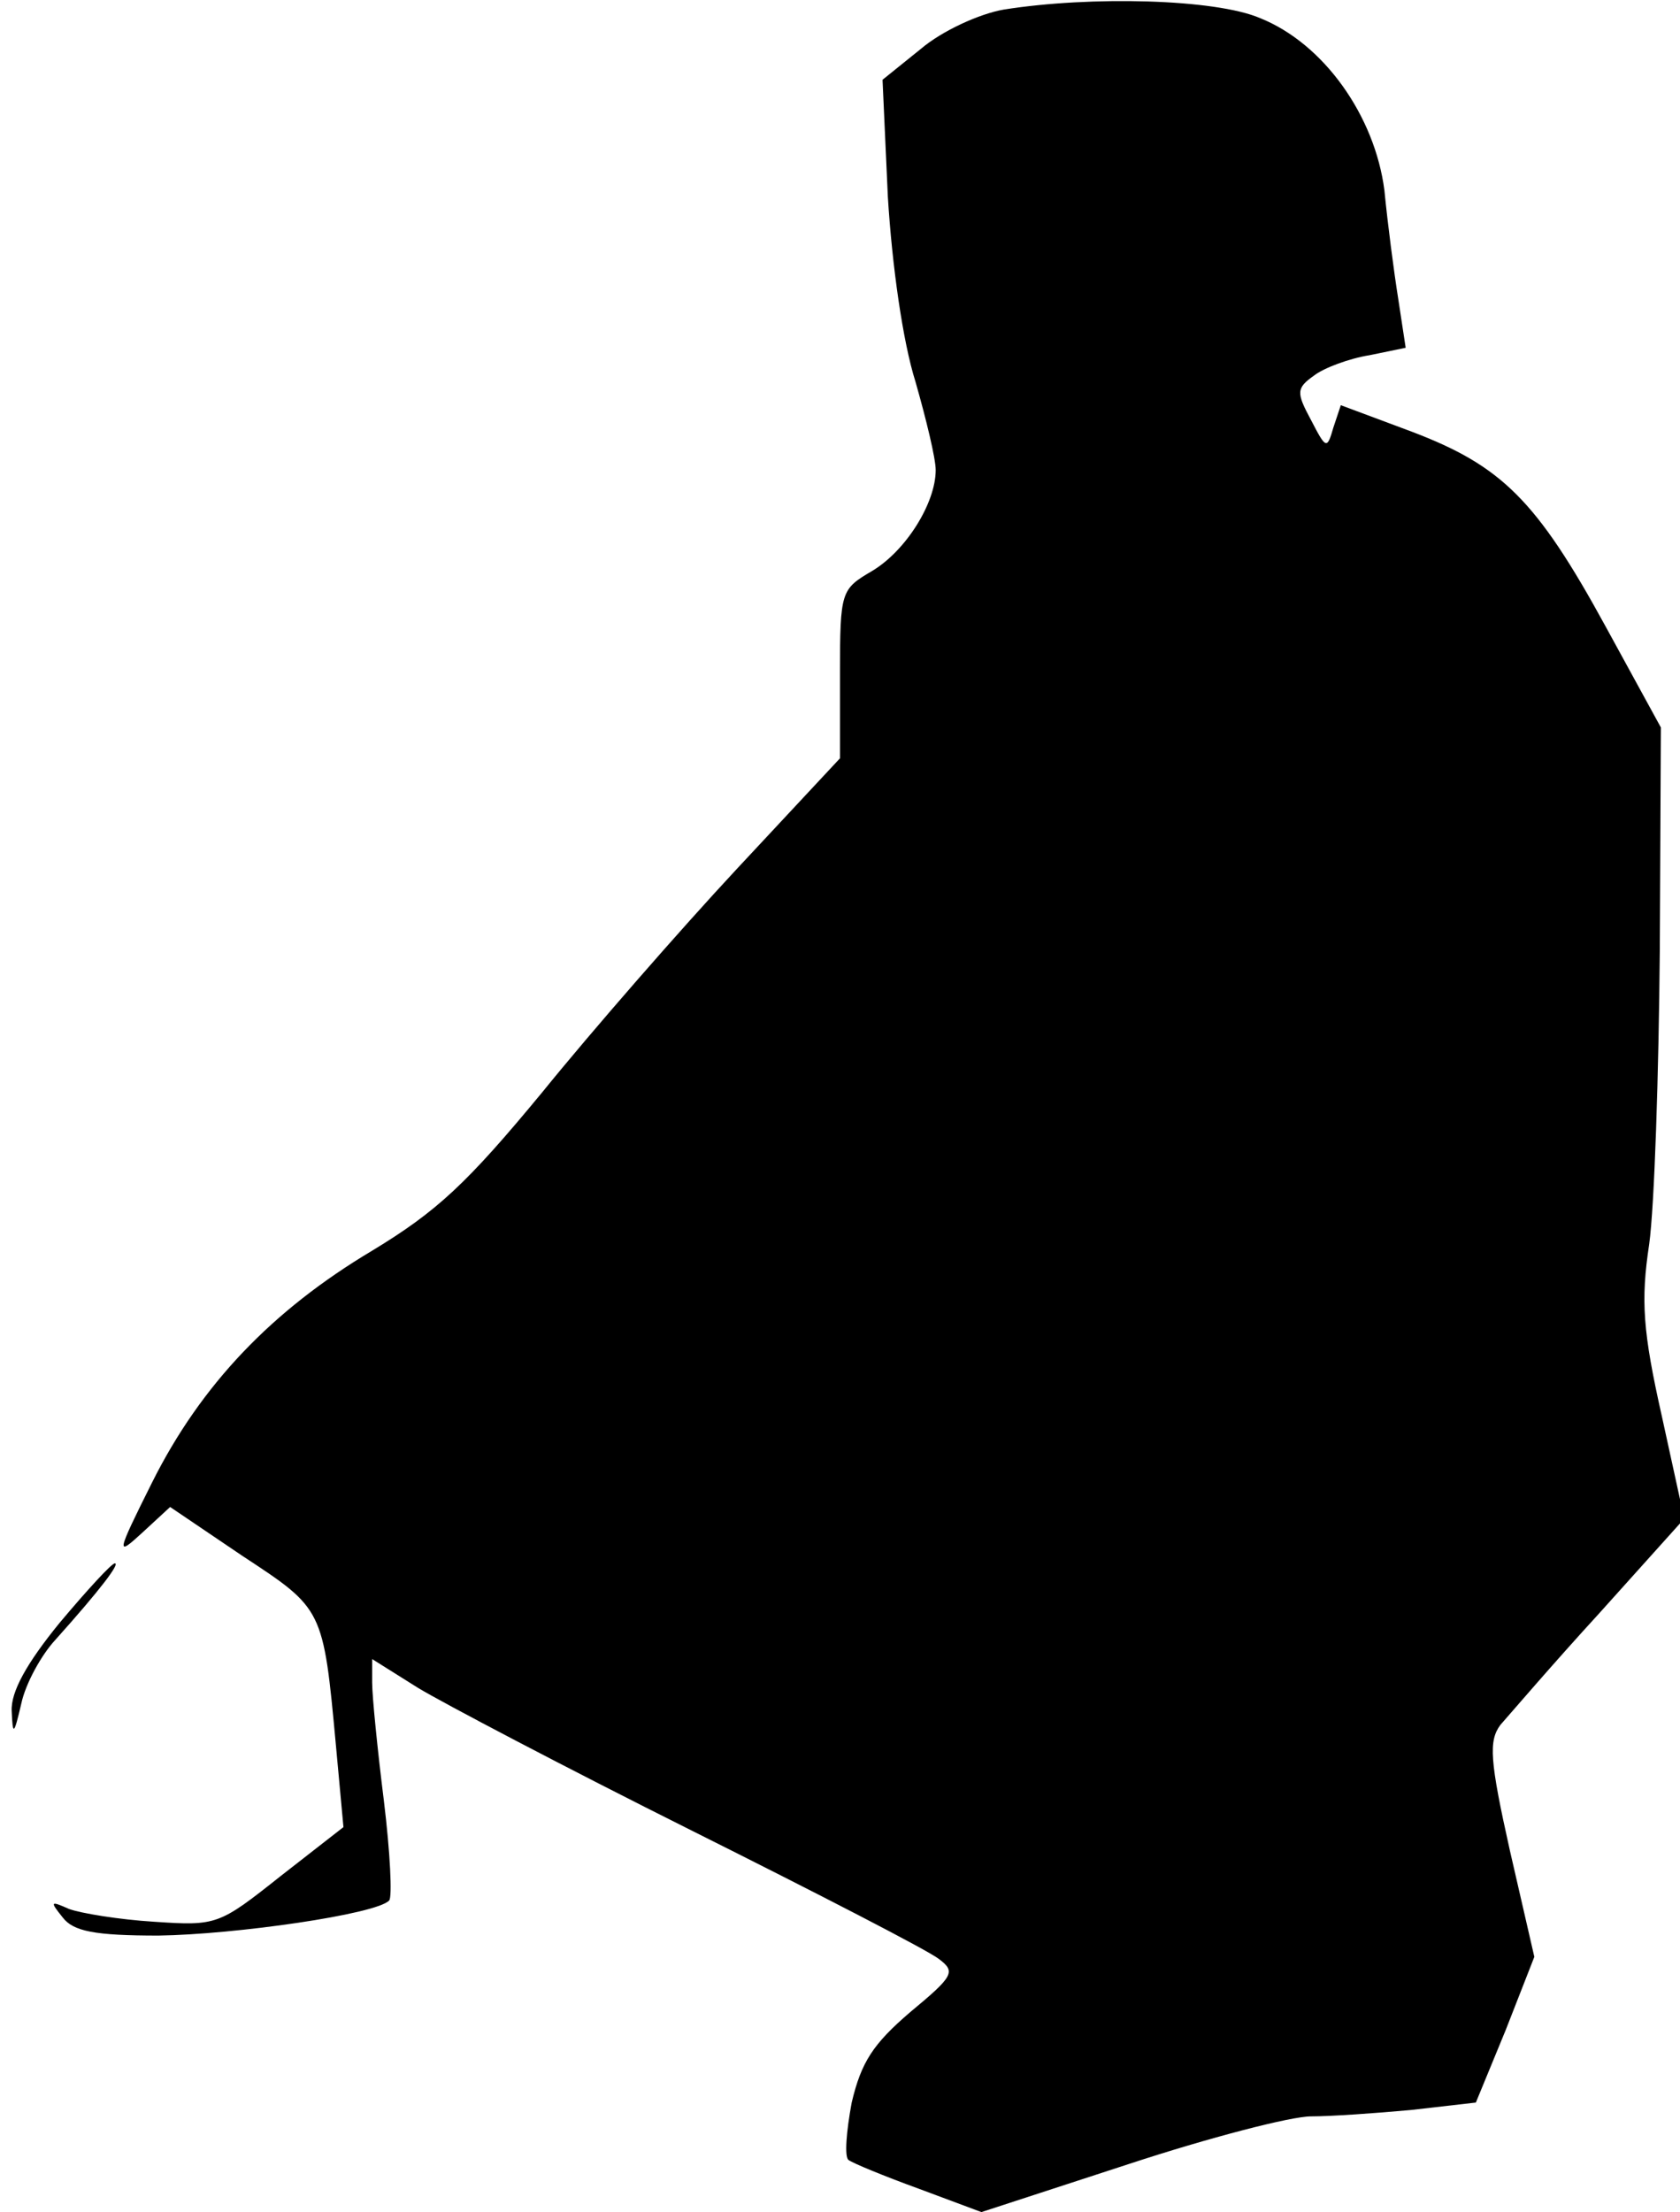 <?xml version="1.0" standalone="no"?>
<!DOCTYPE svg PUBLIC "-//W3C//DTD SVG 20010904//EN"
 "http://www.w3.org/TR/2001/REC-SVG-20010904/DTD/svg10.dtd">
<svg version="1.0" xmlns="http://www.w3.org/2000/svg"
 width="158pt" height="208pt" viewBox="0 0 158 208"
 preserveAspectRatio="xMidYMid meet">
<g transform="translate(0,208) scale(0.1,-0.1)"
fill="#000000" stroke="none">
<path fill="#000000" stroke="none" d="M944 2071 c-23 -4 -58 -20 -78 -37
l-36 -29 5 -110 c4 -65 14 -136 26 -174 10 -35 19 -72 19 -83 0 -31 -28 -76
-60 -95 -29 -17 -30 -19 -30 -96 l0 -80 -97 -104 c-54 -58 -136 -152 -183
-210 -71 -86 -99 -112 -160 -149 -94 -56 -161 -126 -207 -218 -34 -68 -34 -70
-9 -47 l26 24 68 -46 c76 -50 76 -49 88 -179 l7 -76 -59 -46 c-58 -46 -60 -47
-119 -43 -33 2 -69 8 -80 12 -18 8 -18 7 -6 -8 10 -13 30 -17 90 -17 72 1 205
20 217 33 3 3 1 45 -5 94 -6 48 -11 98 -11 111 l0 22 43 -27 c23 -14 139 -75
257 -134 118 -59 223 -113 233 -121 16 -12 14 -16 -27 -50 -35 -30 -46 -47
-55 -85 -5 -27 -7 -51 -3 -54 4 -3 33 -15 66 -27 l59 -22 138 45 c76 25 153
45 172 45 19 0 61 3 94 6 l61 7 28 68 27 69 -23 100 c-19 85 -20 103 -9 118 8
9 49 57 93 105 l80 89 -21 96 c-18 80 -20 109 -12 162 5 36 9 160 10 276 l1
210 -52 95 c-65 119 -98 151 -182 183 l-67 25 -7 -21 c-6 -21 -7 -20 -21 7
-14 26 -14 30 3 42 9 7 33 16 52 19 l34 7 -7 46 c-4 25 -10 71 -13 102 -9 70
-57 138 -117 162 -42 18 -159 21 -241 8z"/>
<path fill="#000000" stroke="none" d="M56 554 c-31 -38 -46 -65 -45 -83 1
-23 2 -23 9 7 4 19 19 46 32 60 43 48 61 72 56 72 -3 0 -26 -25 -52 -56z"/>
</g>
</svg>
